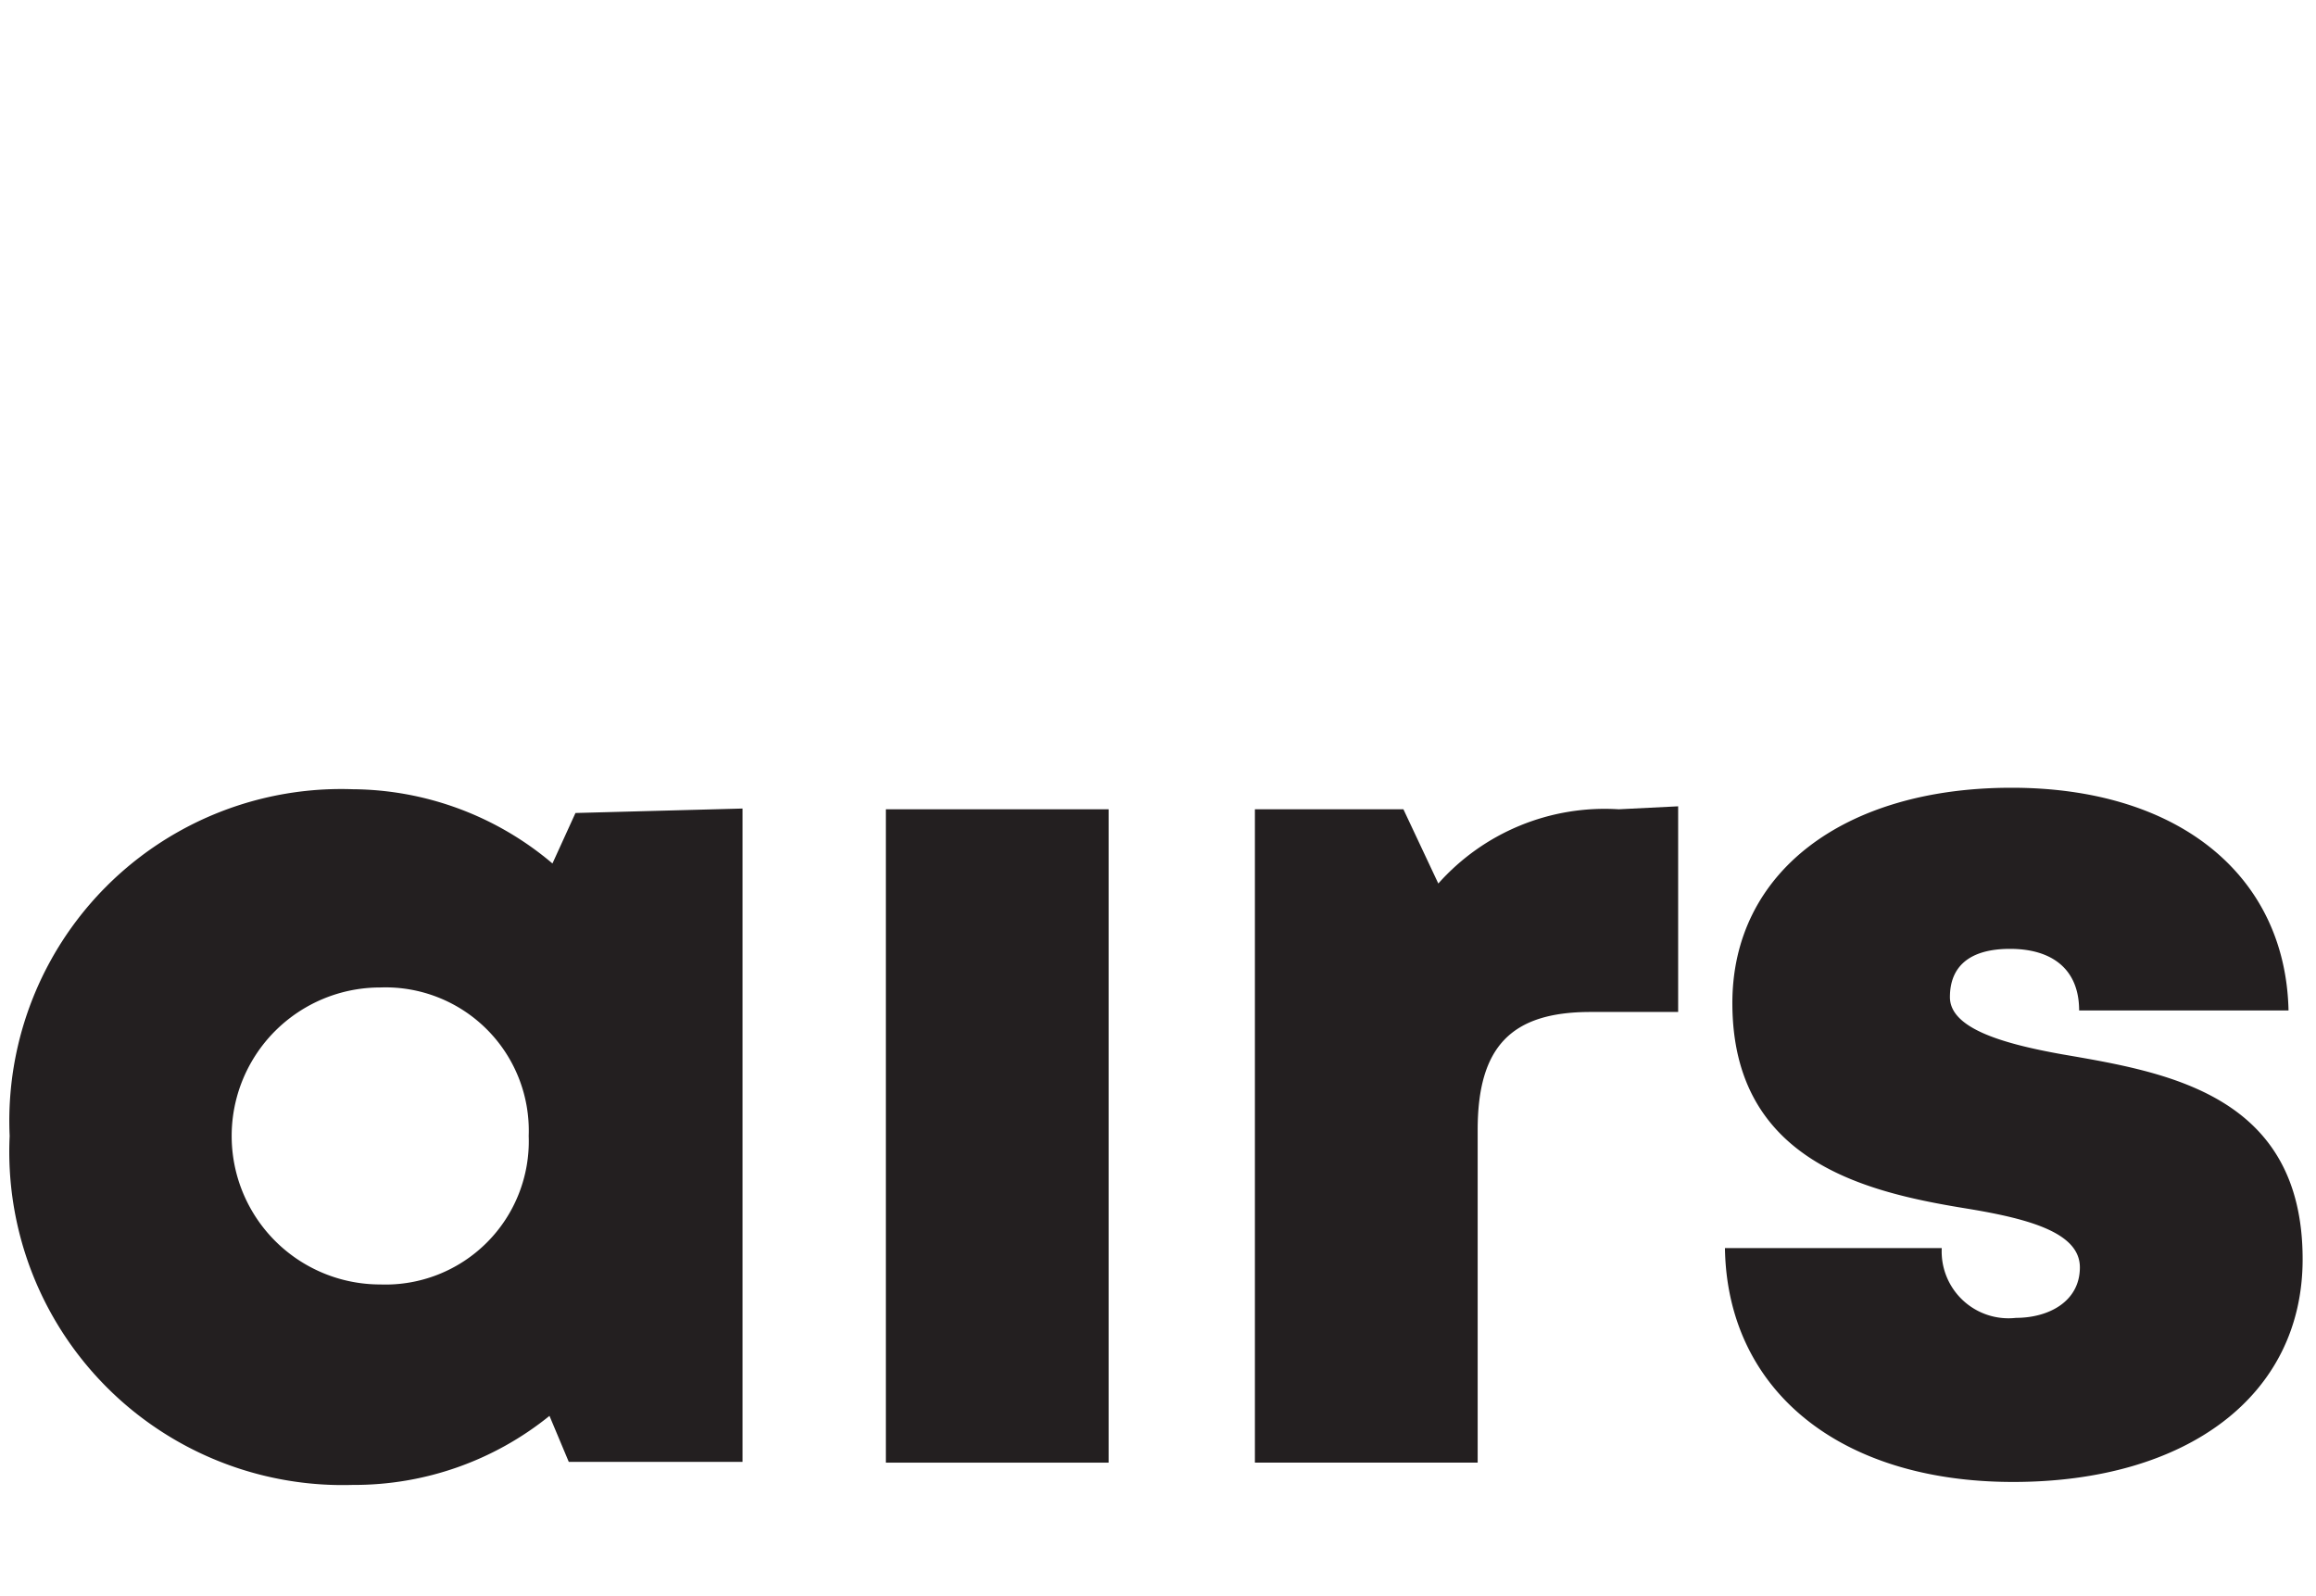 <svg id="Layer_1" data-name="Layer 1" xmlns="http://www.w3.org/2000/svg" viewBox="0 0 31.19 21.5"><defs><style>.cls-1{fill:#231f20;}</style></defs><title>ChairshareLogo</title><path class="cls-1" d="M10,10.89v8.8H7.66l-.26-.62A4.18,4.18,0,0,1,4.75,20a4.49,4.49,0,0,1-4.62-4.7,4.47,4.47,0,0,1,4.62-4.67,4.2,4.2,0,0,1,2.69,1l.31-.68ZM7.12,15.3a1.93,1.93,0,0,0-2-2,2,2,0,0,0,0,4A1.93,1.93,0,0,0,7.12,15.3Z"/><path class="cls-1" d="M11.93,10.9h3v8.8h-3Z"/><path class="cls-1" d="M22.6,10.86v2.77H21.42c-1.07,0-1.52.47-1.52,1.59V19.7h-3V10.9h2l.47,1a3,3,0,0,1,2.43-1Z"/><path class="cls-1" d="M23.23,16.81h2.92a.9.9,0,0,0,1,.94c.44,0,.86-.22.86-.68s-.66-.65-1.51-.79c-1.36-.22-3.17-.63-3.17-2.77,0-1.76,1.5-2.9,3.76-2.9s3.69,1.19,3.73,3H28c0-.57-.38-.83-.93-.83s-.81.24-.81.65.67.62,1.51.77c1.39.24,3.24.53,3.24,2.76,0,1.84-1.56,3-3.9,3S23.26,18.72,23.23,16.81Z"/></svg>